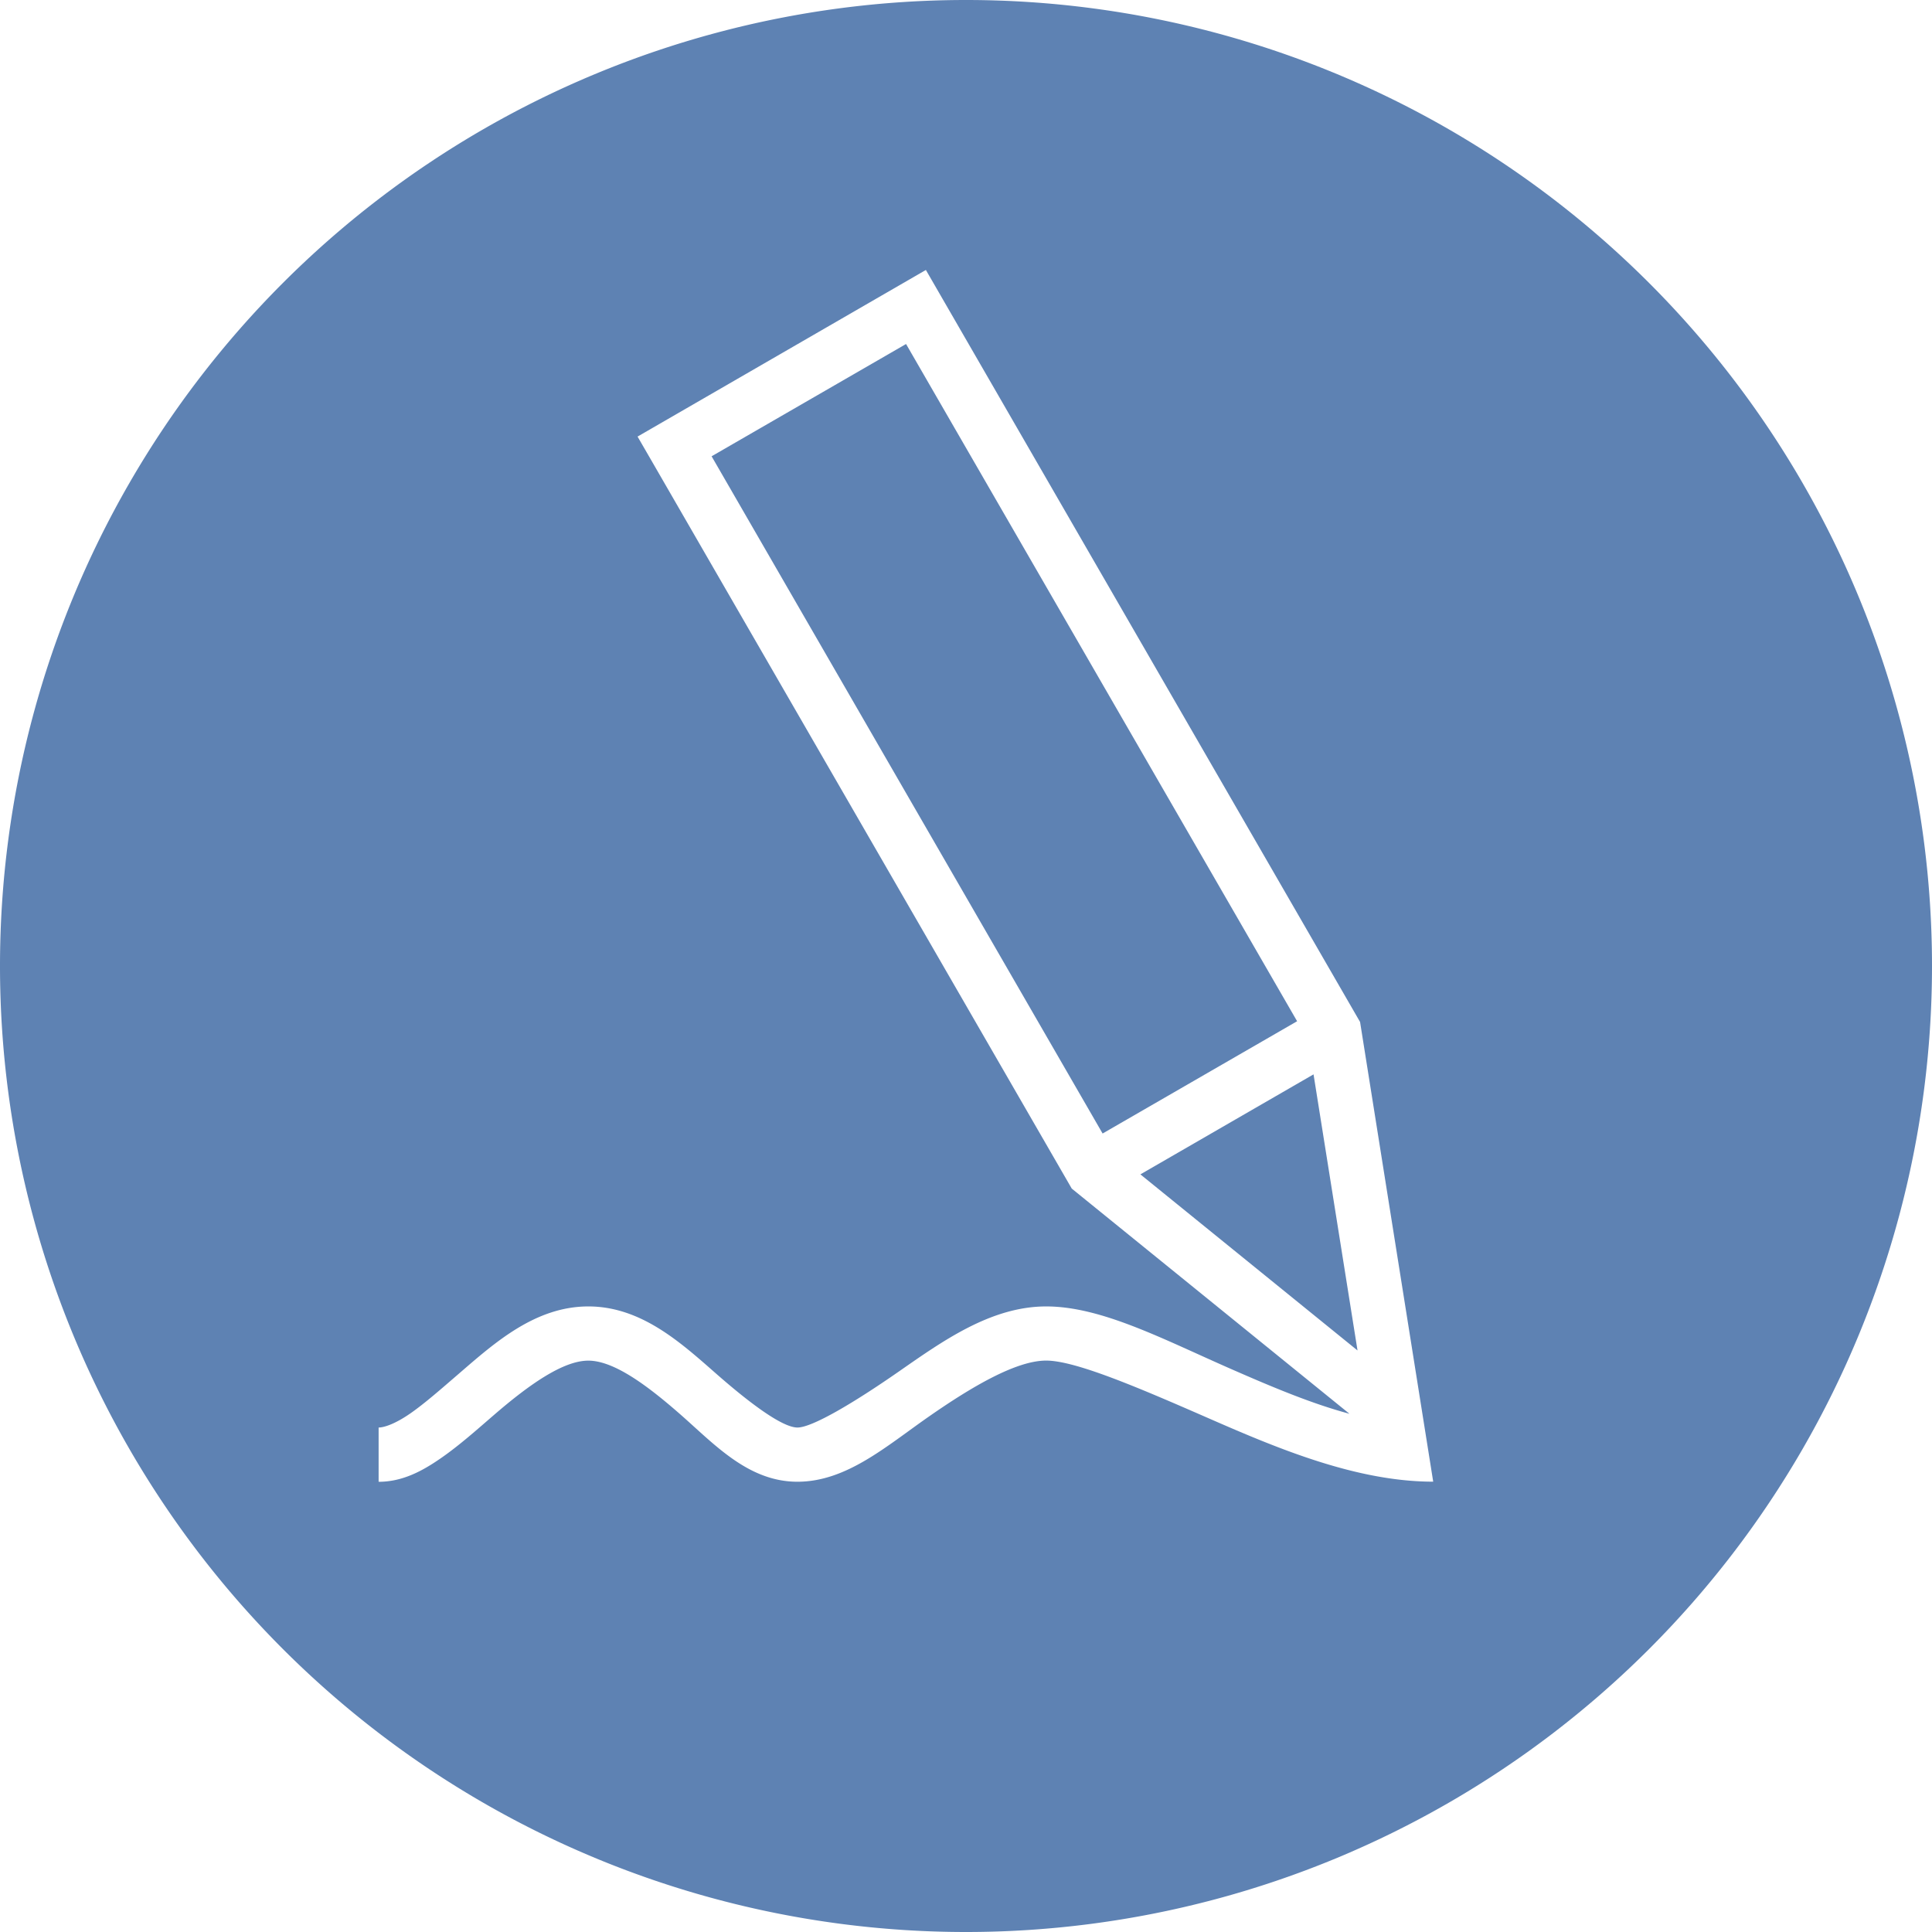 <?xml version="1.0" encoding="UTF-8" standalone="no"?>
<!-- Created with Inkscape (http://www.inkscape.org/) -->

<svg
   xmlns:dc="http://purl.org/dc/elements/1.1/"
   xmlns:cc="http://creativecommons.org/ns#"
   xmlns:rdf="http://www.w3.org/1999/02/22-rdf-syntax-ns#"
   xmlns:svg="http://www.w3.org/2000/svg"
   xmlns="http://www.w3.org/2000/svg"
   xmlns:sodipodi="http://sodipodi.sourceforge.net/DTD/sodipodi-0.dtd"
   xmlns:inkscape="http://www.inkscape.org/namespaces/inkscape"
   width="34mm"
   height="34mm"
   viewBox="0 0 34 34"
   version="1.1"
   id="svg8"
   inkscape:version="0.92.3 (2405546, 2018-03-11)"
   sodipodi:docname="edit.svg">
  <defs
     id="defs2" />
  <sodipodi:namedview
     id="base"
     pagecolor="#ffffff"
     bordercolor="#666666"
     borderopacity="1.0"
     inkscape:pageopacity="0.0"
     inkscape:pageshadow="2"
     inkscape:zoom="1.4"
     inkscape:cx="-16.668807"
     inkscape:cy="42.370971"
     inkscape:document-units="mm"
     inkscape:current-layer="layer1"
     showgrid="false"
     inkscape:snap-global="true"
     inkscape:snap-bbox="true"
     inkscape:snap-bbox-midpoints="true"
     showguides="true"
     inkscape:guide-bbox="true"
     fit-margin-top="0"
     fit-margin-left="0"
     fit-margin-right="0"
     fit-margin-bottom="0"
     inkscape:window-width="1280"
     inkscape:window-height="749"
     inkscape:window-x="0"
     inkscape:window-y="25"
     inkscape:window-maximized="1" />
  <g
     inkscape:label="Layer 1"
     inkscape:groupmode="layer"
     id="layer1"
     transform="translate(-44.594,-135.819)">
    <path
       style="fill:#5e82b3;fill-opacity:1;stroke:none;stroke-width:1.566;stroke-linecap:round;stroke-linejoin:round;stroke-miterlimit:4;stroke-dasharray:none"
       d="m 61.594,135.819 a 17,17 0 0 0 -17,17 17,17 0 0 0 17,17 17,17 0 0 0 17,-17 17,17 0 0 0 -17,-17 z m -0.706,4.751 7.641,13.234 1.287,8.09 c -1.334,0 -2.701,-0.568 -3.928,-1.105 -1.228,-0.537 -2.361,-1.026 -2.884,-1.026 -0.523,0 -1.297,0.452 -2.056,0.98 -0.759,0.528 -1.457,1.152 -2.321,1.152 -0.864,0 -1.458,-0.657 -2.059,-1.184 -0.601,-0.527 -1.177,-0.947 -1.621,-0.947 -0.444,0 -1.043,0.424 -1.653,0.95 -0.305,0.263 -0.612,0.538 -0.936,0.763 -0.324,0.225 -0.676,0.419 -1.101,0.419 v -0.955 c 0.105,0 0.306,-0.073 0.558,-0.248 0.252,-0.175 0.543,-0.431 0.856,-0.701 0.626,-0.54 1.341,-1.182 2.277,-1.182 0.935,0 1.637,0.647 2.251,1.185 0.613,0.538 1.169,0.946 1.429,0.946 0.261,0 1.002,-0.442 1.776,-0.98 0.774,-0.538 1.626,-1.151 2.601,-1.151 0.976,0 2.057,0.577 3.265,1.106 0.735,0.322 1.415,0.607 2.072,0.783 l -4.887,-3.963 -7.402,-12.821 -0.239,-0.413 z m -0.349,1.303 -3.422,1.976 6.881,11.918 3.423,-1.976 z m 7.171,12.853 -3.047,1.76 3.821,3.099 z"
       id="path10"
       inkscape:connector-curvature="0" />
  </g>
</svg>
